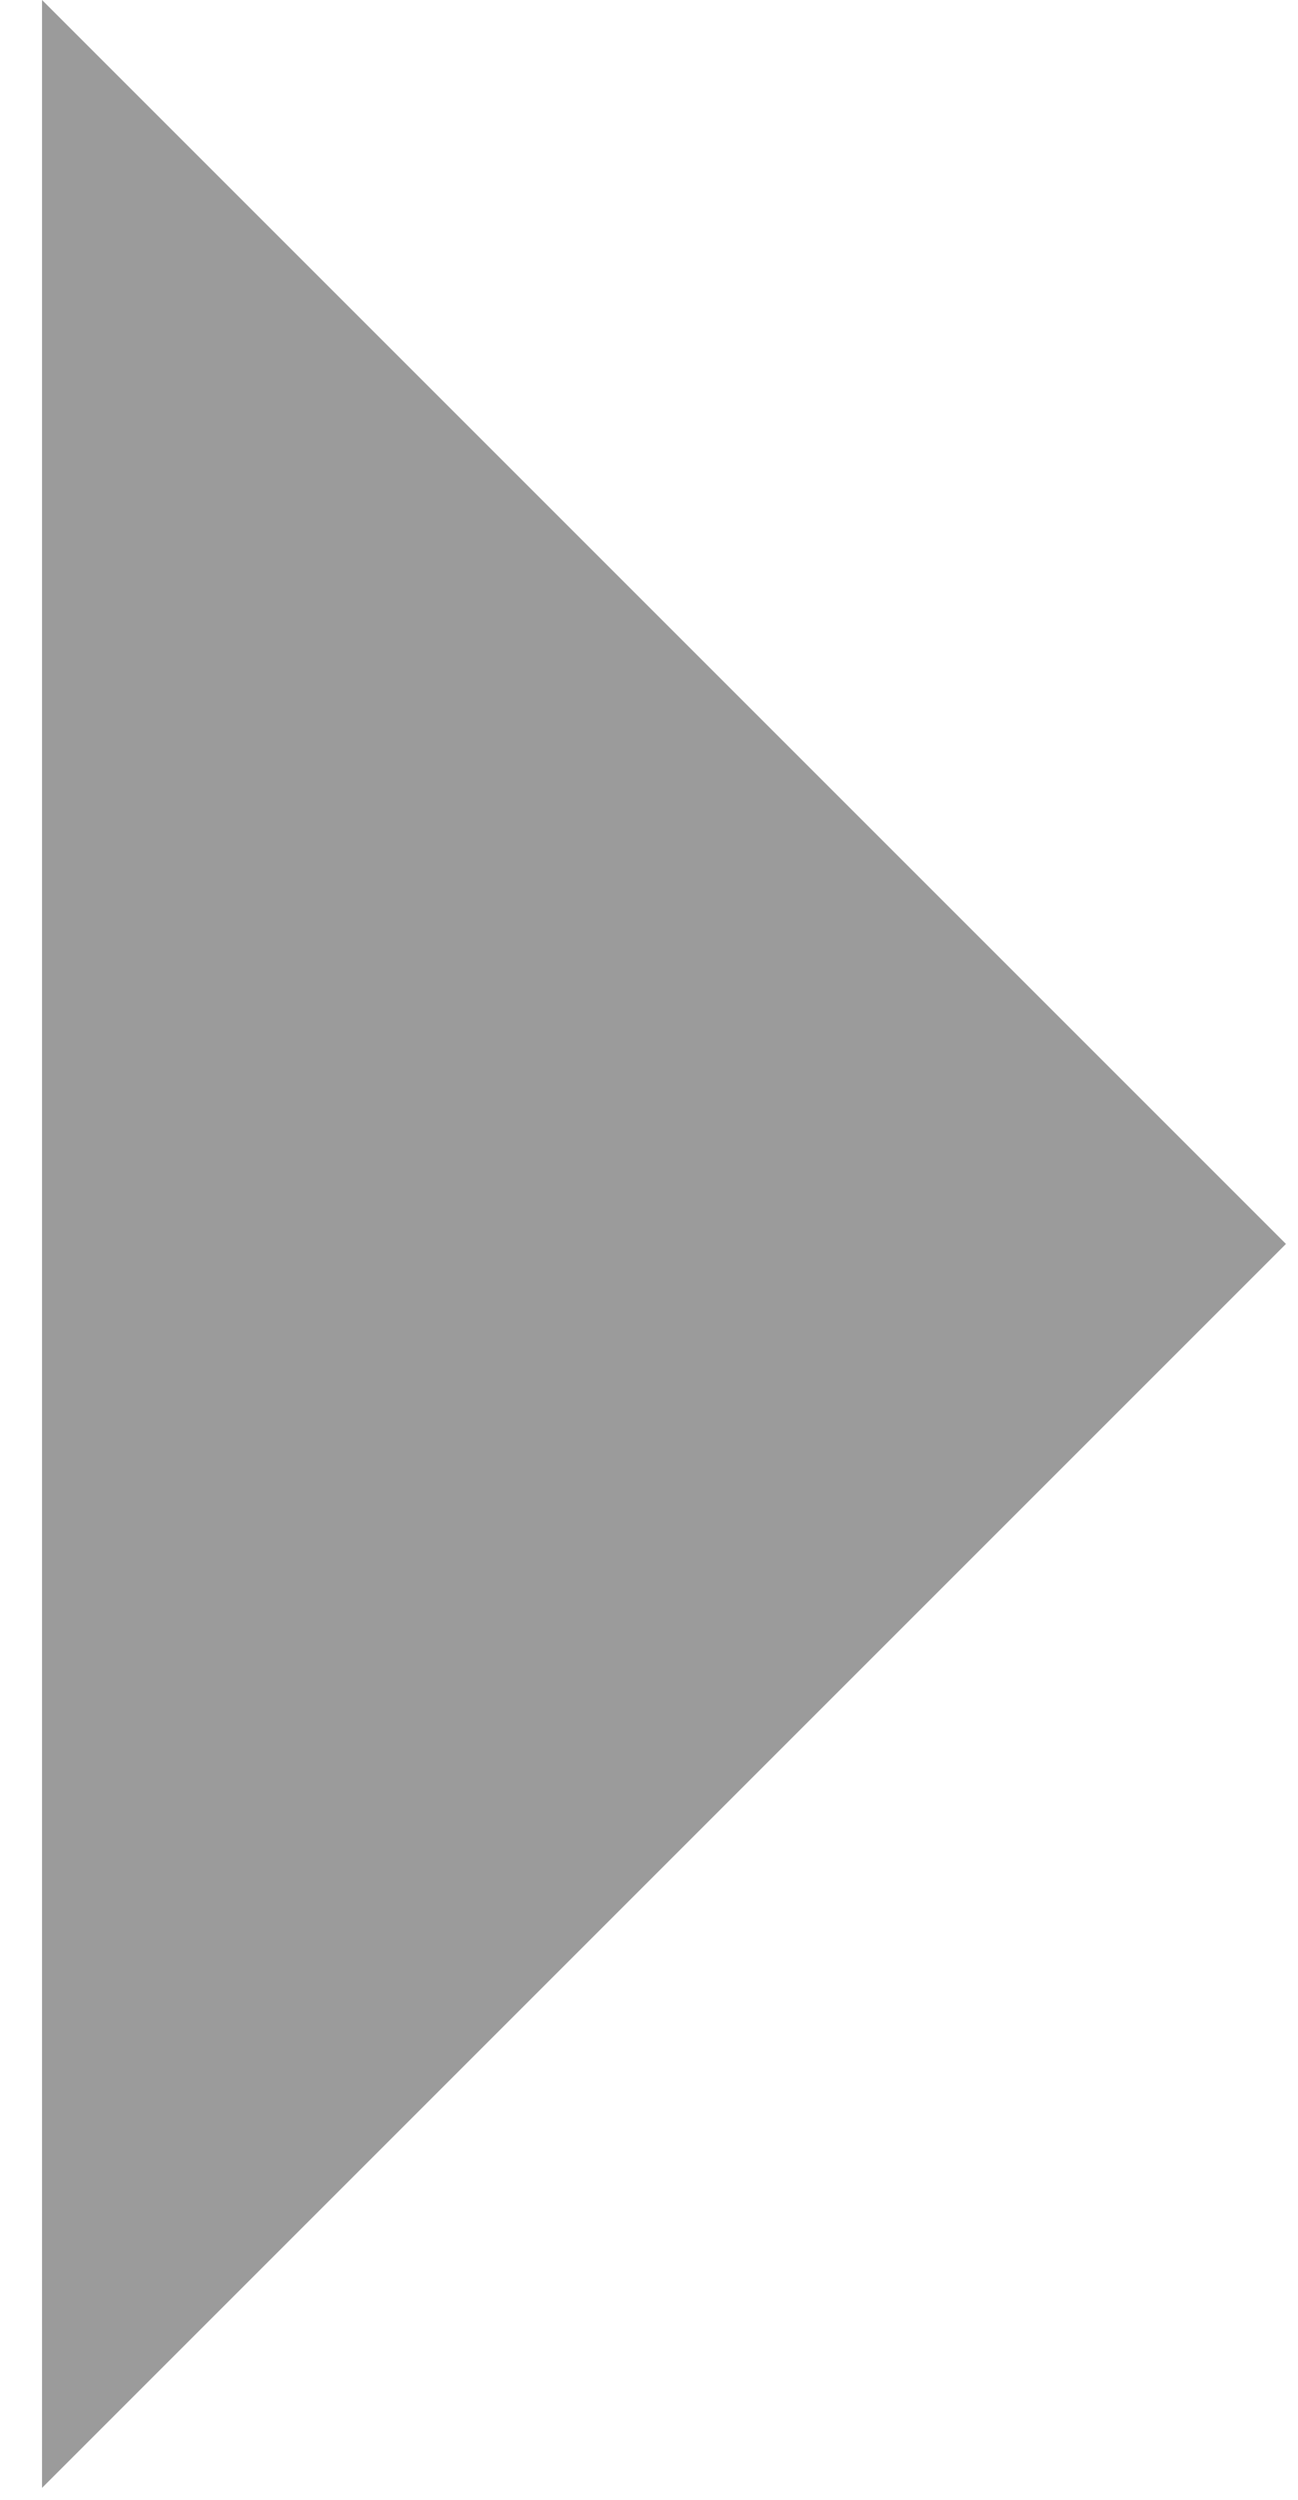 <?xml version="1.0" encoding="UTF-8"?>
<svg width="27px" height="52px" viewBox="0 0 27 52" version="1.1" xmlns="http://www.w3.org/2000/svg" xmlns:xlink="http://www.w3.org/1999/xlink">
    <!-- Generator: Sketch 52.5 (67469) - http://www.bohemiancoding.com/sketch -->
    <title>Path 3 Copy 2</title>
    <desc>Created with Sketch.</desc>
    <g id="Home" stroke="none" stroke-width="1" fill="none" fill-rule="evenodd">
        <g id="Desktop-HD" transform="translate(-1381, -1520)" fill="#9B9B9B" fill-rule="nonzero">
            <polygon id="Path-3-Copy-2" transform="translate(1381.875, 1545.875) scale(-1, 1) rotate(-225) translate(-1381.875, -1545.875) " points="1400.171 1527.578 1363.578 1564.171 1400.171 1564.171"></polygon>
        </g>
    </g>
</svg>